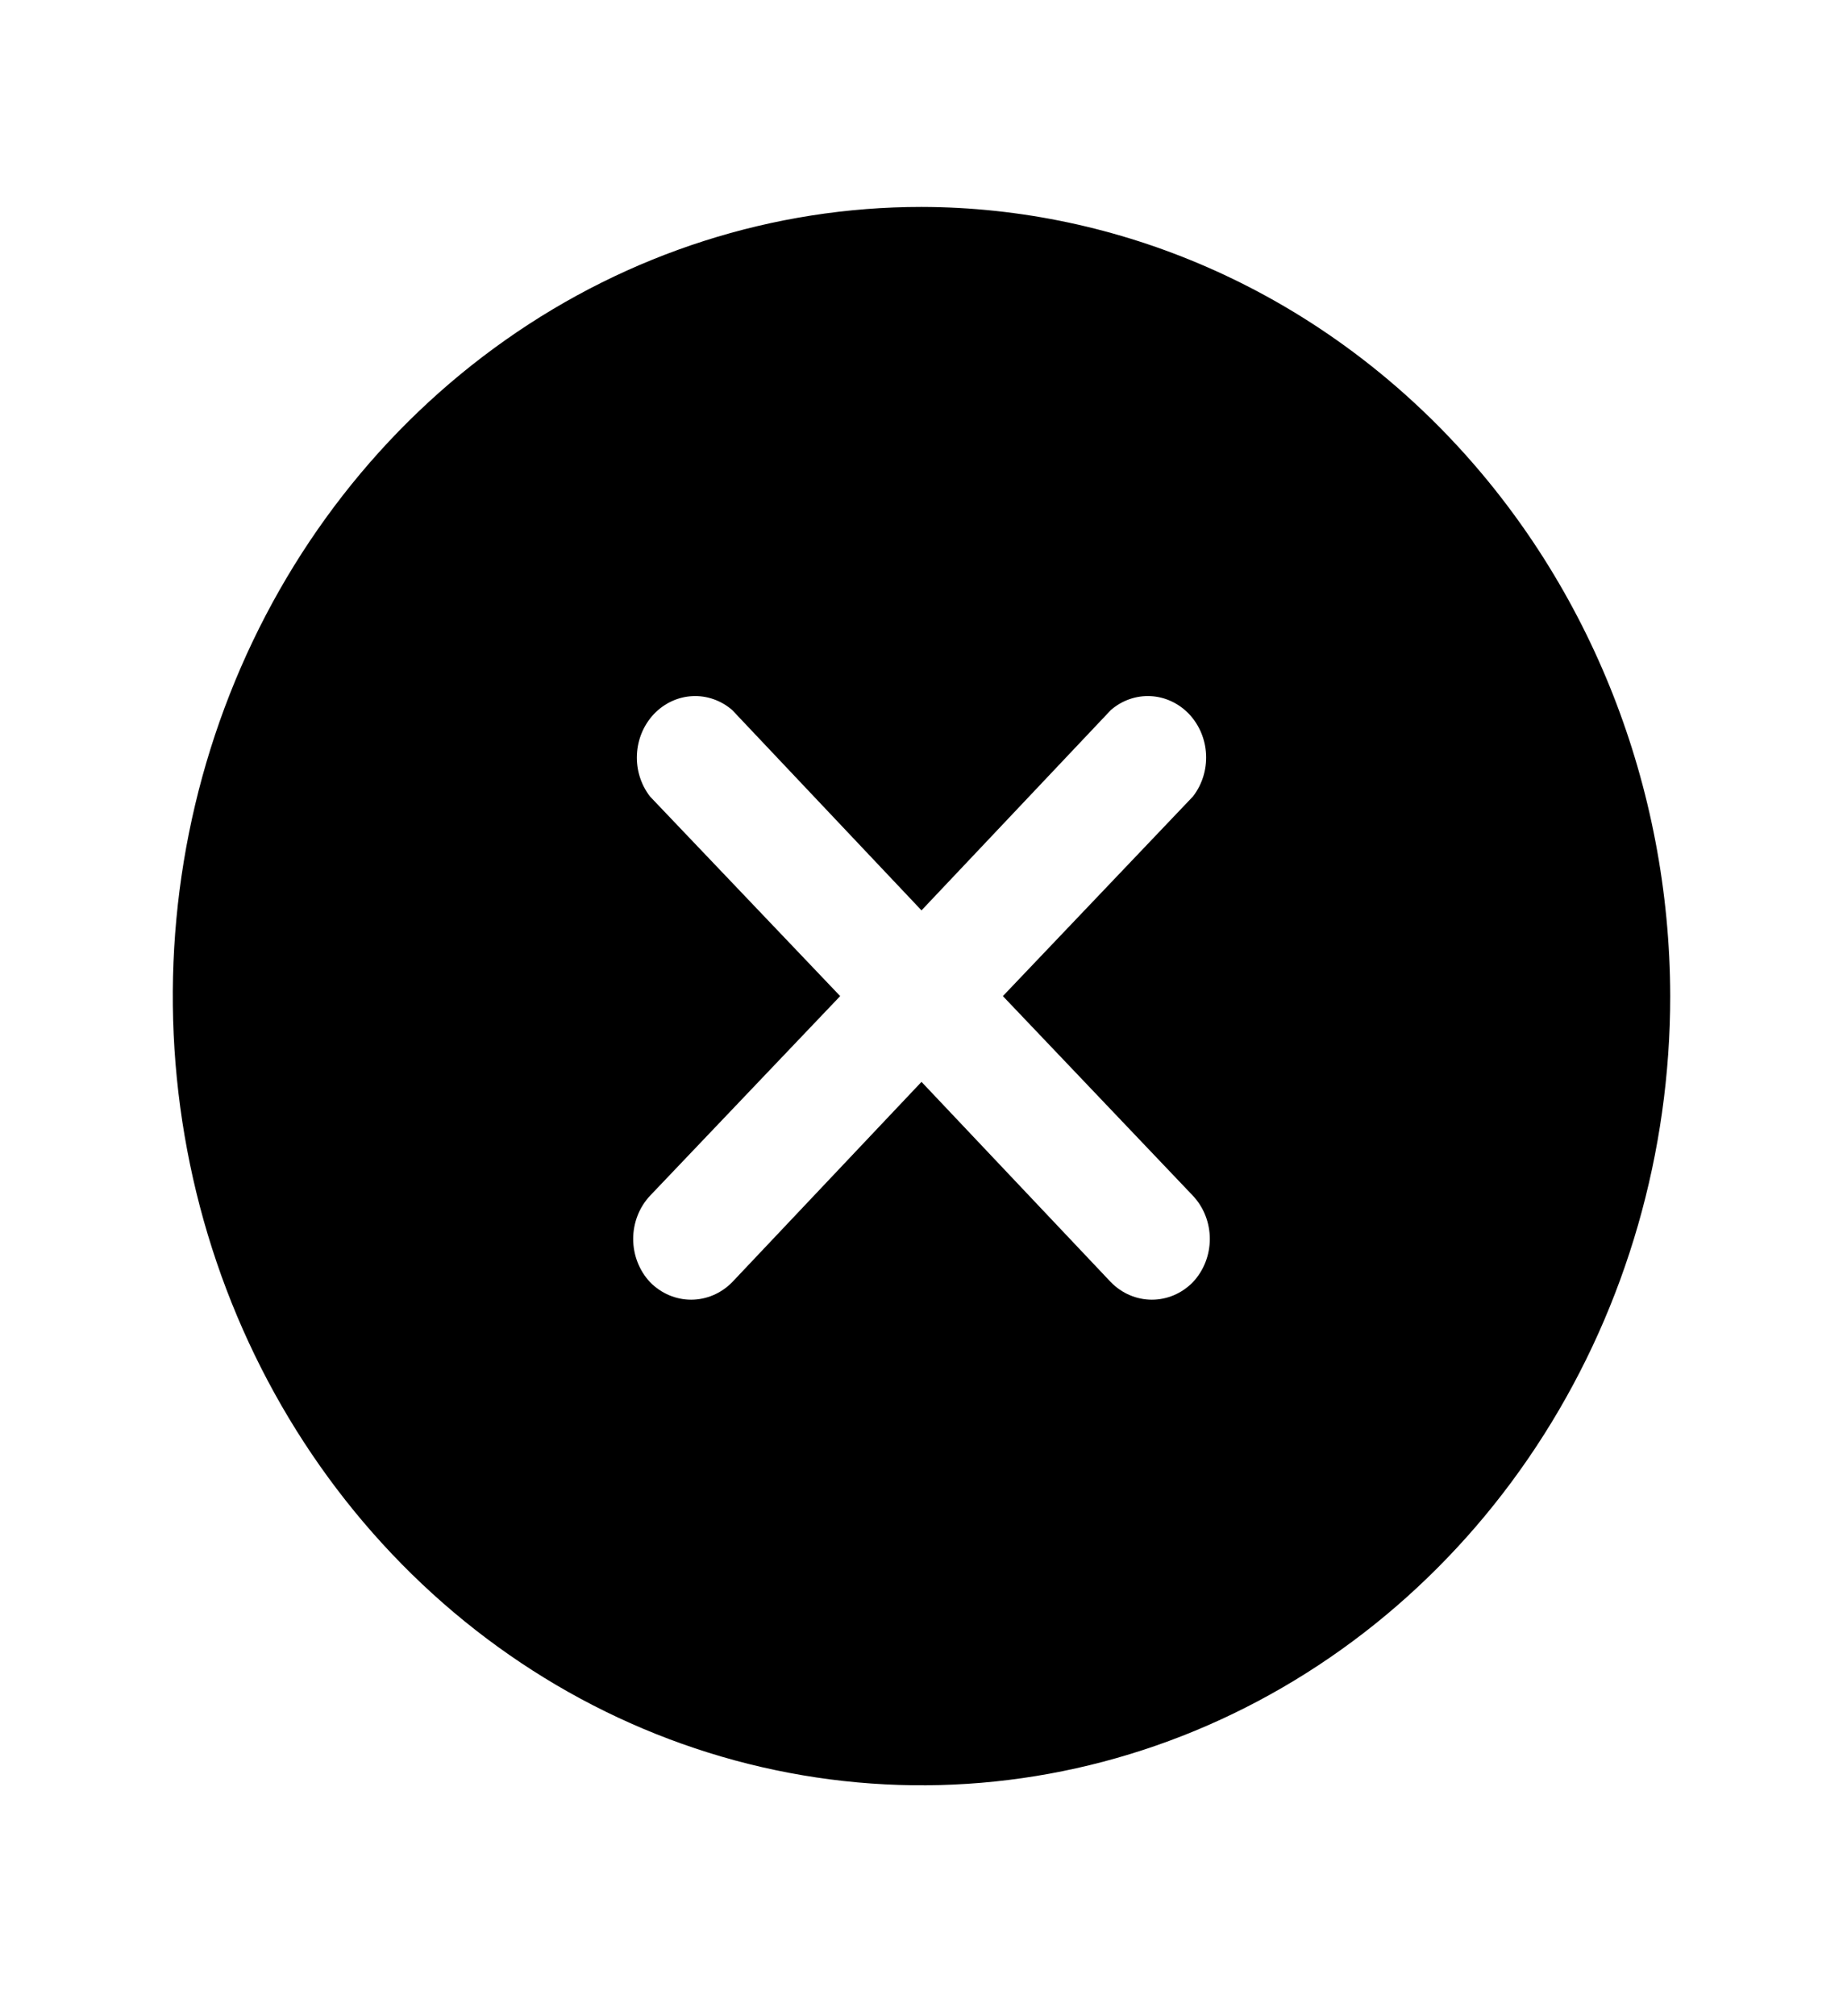 <svg width="32" height="35" viewBox="0 0 32 35" fill="none" xmlns="http://www.w3.org/2000/svg">
<path d="M16 3.592C13.429 3.592 10.915 4.395 8.778 5.901C6.64 7.406 4.974 9.545 3.99 12.049C3.006 14.552 2.748 17.306 3.25 19.964C3.751 22.621 4.99 25.062 6.808 26.978C8.626 28.894 10.942 30.199 13.464 30.727C15.986 31.256 18.599 30.985 20.975 29.948C23.35 28.911 25.381 27.155 26.809 24.902C28.238 22.649 29 20.001 29 17.291C28.993 13.66 27.622 10.18 25.185 7.612C22.748 5.044 19.446 3.599 16 3.592ZM20.712 20.756C20.9 20.955 21.006 21.225 21.006 21.506C21.006 21.788 20.9 22.057 20.712 22.257C20.521 22.452 20.266 22.561 20 22.561C19.734 22.561 19.479 22.452 19.288 22.257L16 18.78L12.713 22.257C12.521 22.452 12.266 22.561 12 22.561C11.734 22.561 11.479 22.452 11.287 22.257C11.1 22.057 10.994 21.788 10.994 21.506C10.994 21.225 11.1 20.955 11.287 20.756L14.588 17.291L11.287 13.827C11.128 13.622 11.046 13.362 11.059 13.098C11.071 12.833 11.177 12.583 11.354 12.395C11.532 12.208 11.769 12.097 12.021 12.084C12.271 12.071 12.518 12.157 12.713 12.325L16 15.803L19.288 12.325C19.482 12.157 19.728 12.071 19.98 12.084C20.23 12.097 20.468 12.208 20.646 12.395C20.823 12.583 20.929 12.833 20.941 13.098C20.953 13.362 20.872 13.622 20.712 13.827L17.413 17.291L20.712 20.756Z" fill="#000000"/>
</svg>
